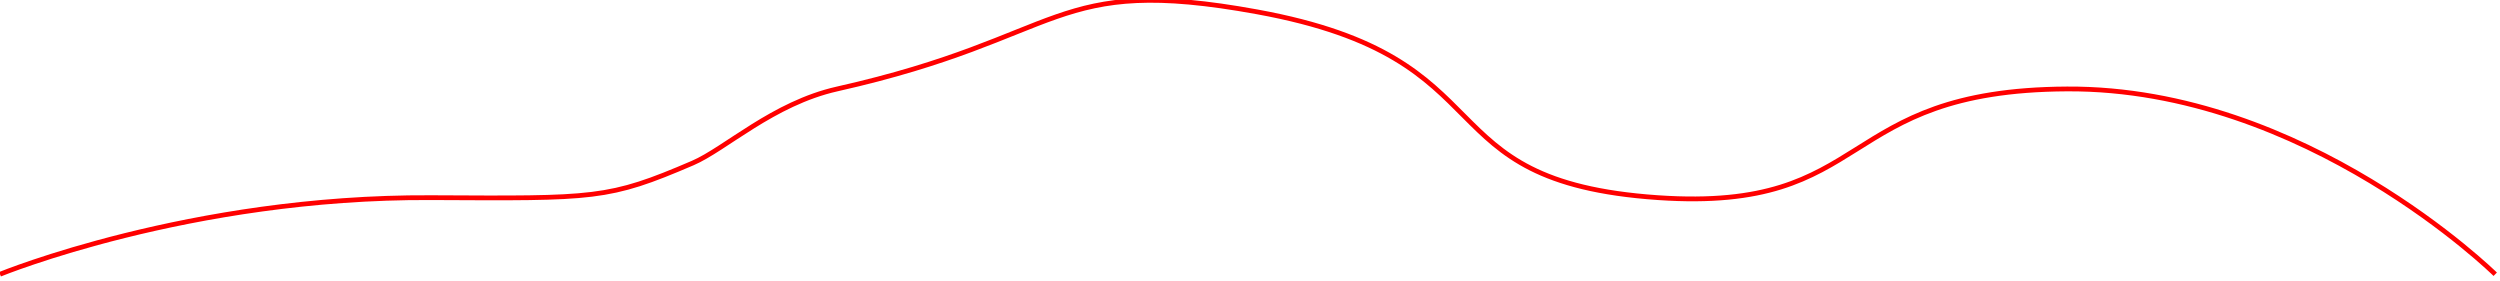 ﻿<?xml version="1.0" encoding="utf-8"?>
<svg version="1.1" xmlns:xlink="http://www.w3.org/1999/xlink" width="524px" height="59px" xmlns="http://www.w3.org/2000/svg">
  <g transform="matrix(1 0 0 1 -80 -163 )">
    <path d="M 0 57.482  C 0 57.482  39.825 41.174  90.31 41.429  C 124.853 41.603  127.422 41.797  145.183 34.179  C 151.988 31.26  162.045 21.663  175.477 18.643  C 223.975 7.737  220.101 -5.434  263.501 2.486  C 317.207 12.286  297.538 38.001  347.523 41.429  C 392.931 44.542  384.395 18.897  433.261 18.643  C 483.297 18.383  523 57.482  523 57.482  " stroke-width="1" stroke="#ff0000" fill="none" transform="matrix(1 0 0 1 80 163 )" />
  </g>
</svg>